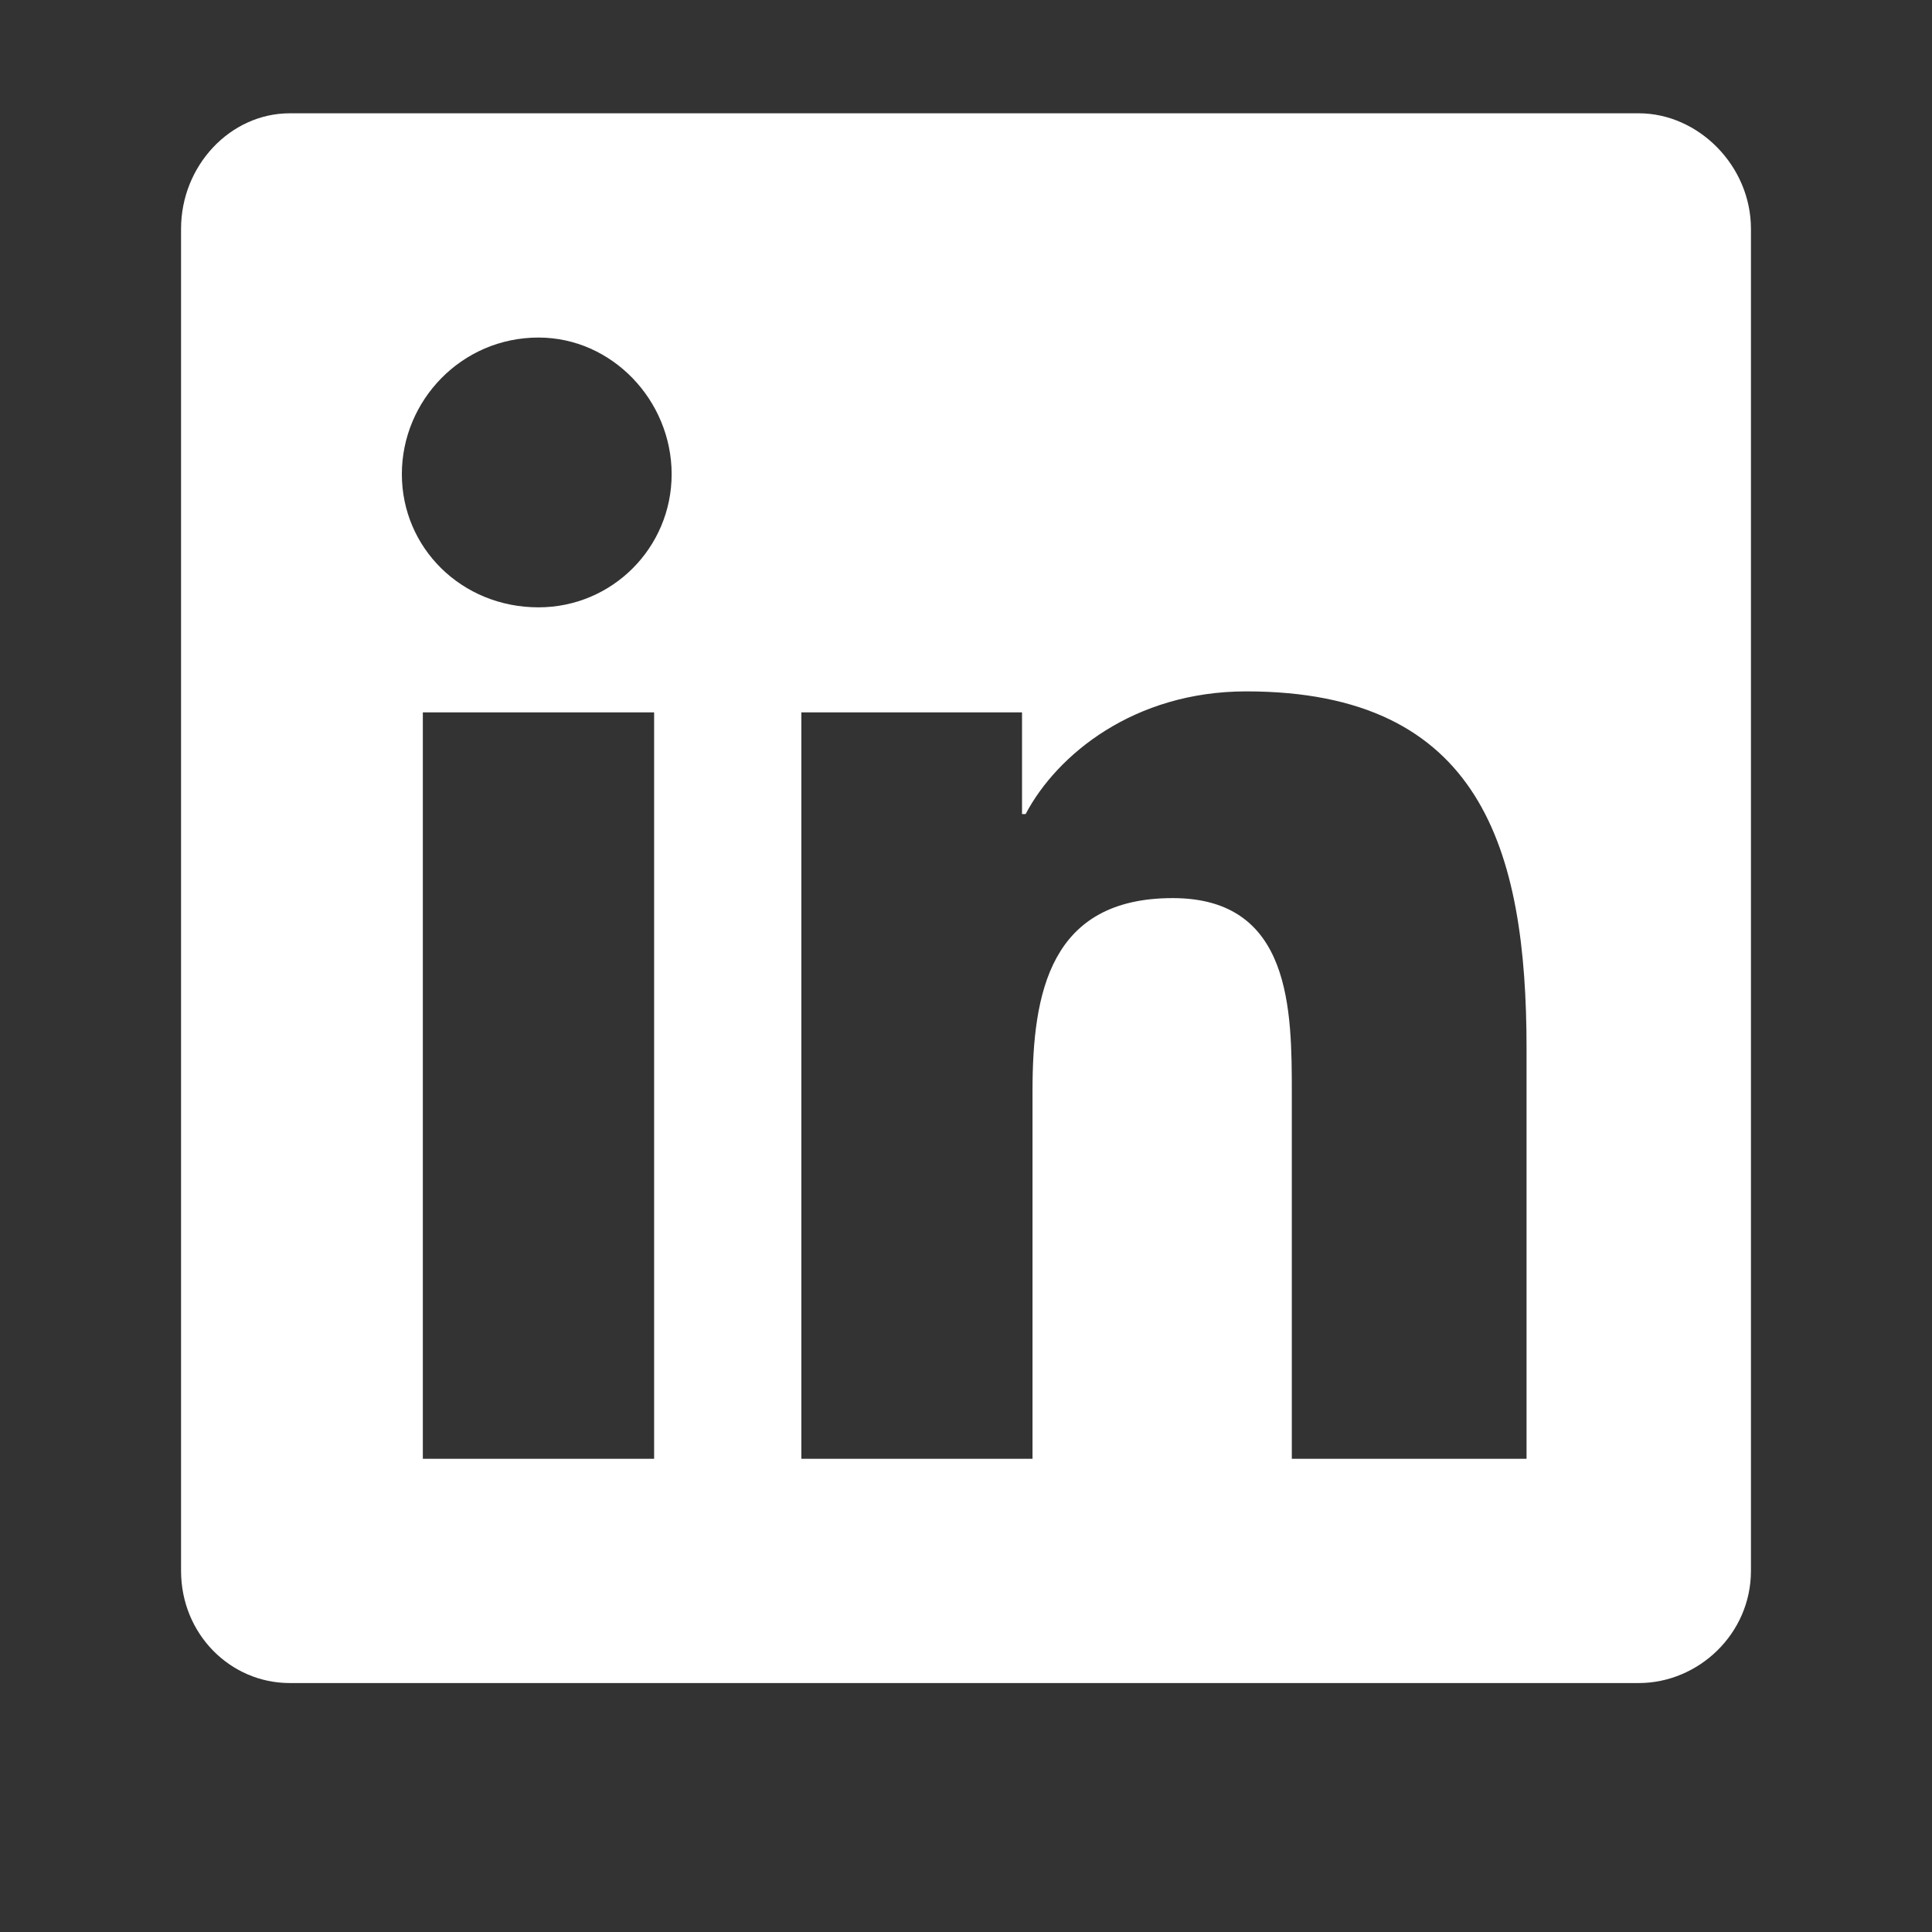 <svg width="14" height="14" viewBox="0 0 14 14" fill="none" xmlns="http://www.w3.org/2000/svg">
<rect x="0" y="0" width="14" height="14" fill="#333333" stroke="none"/>
<path d="M11.875 0.821C12.307 0.821 12.688 1.201 12.688 1.658V11.383C12.688 11.84 12.307 12.196 11.875 12.196H2.1C1.668 12.196 1.312 11.84 1.312 11.383V1.658C1.312 1.201 1.668 0.821 2.1 0.821H11.875ZM4.74 10.571V5.162H3.064V10.571H4.74ZM3.902 4.401C4.436 4.401 4.867 3.969 4.867 3.436C4.867 2.903 4.436 2.446 3.902 2.446C3.344 2.446 2.912 2.903 2.912 3.436C2.912 3.969 3.344 4.401 3.902 4.401ZM11.062 10.571V7.6C11.062 6.153 10.732 5.01 9.031 5.01C8.219 5.01 7.66 5.467 7.432 5.899H7.406V5.162H5.807V10.571H7.482V7.905C7.482 7.194 7.609 6.508 8.498 6.508C9.361 6.508 9.361 7.321 9.361 7.93V10.571H11.062Z" fill="white"/>
</svg>
